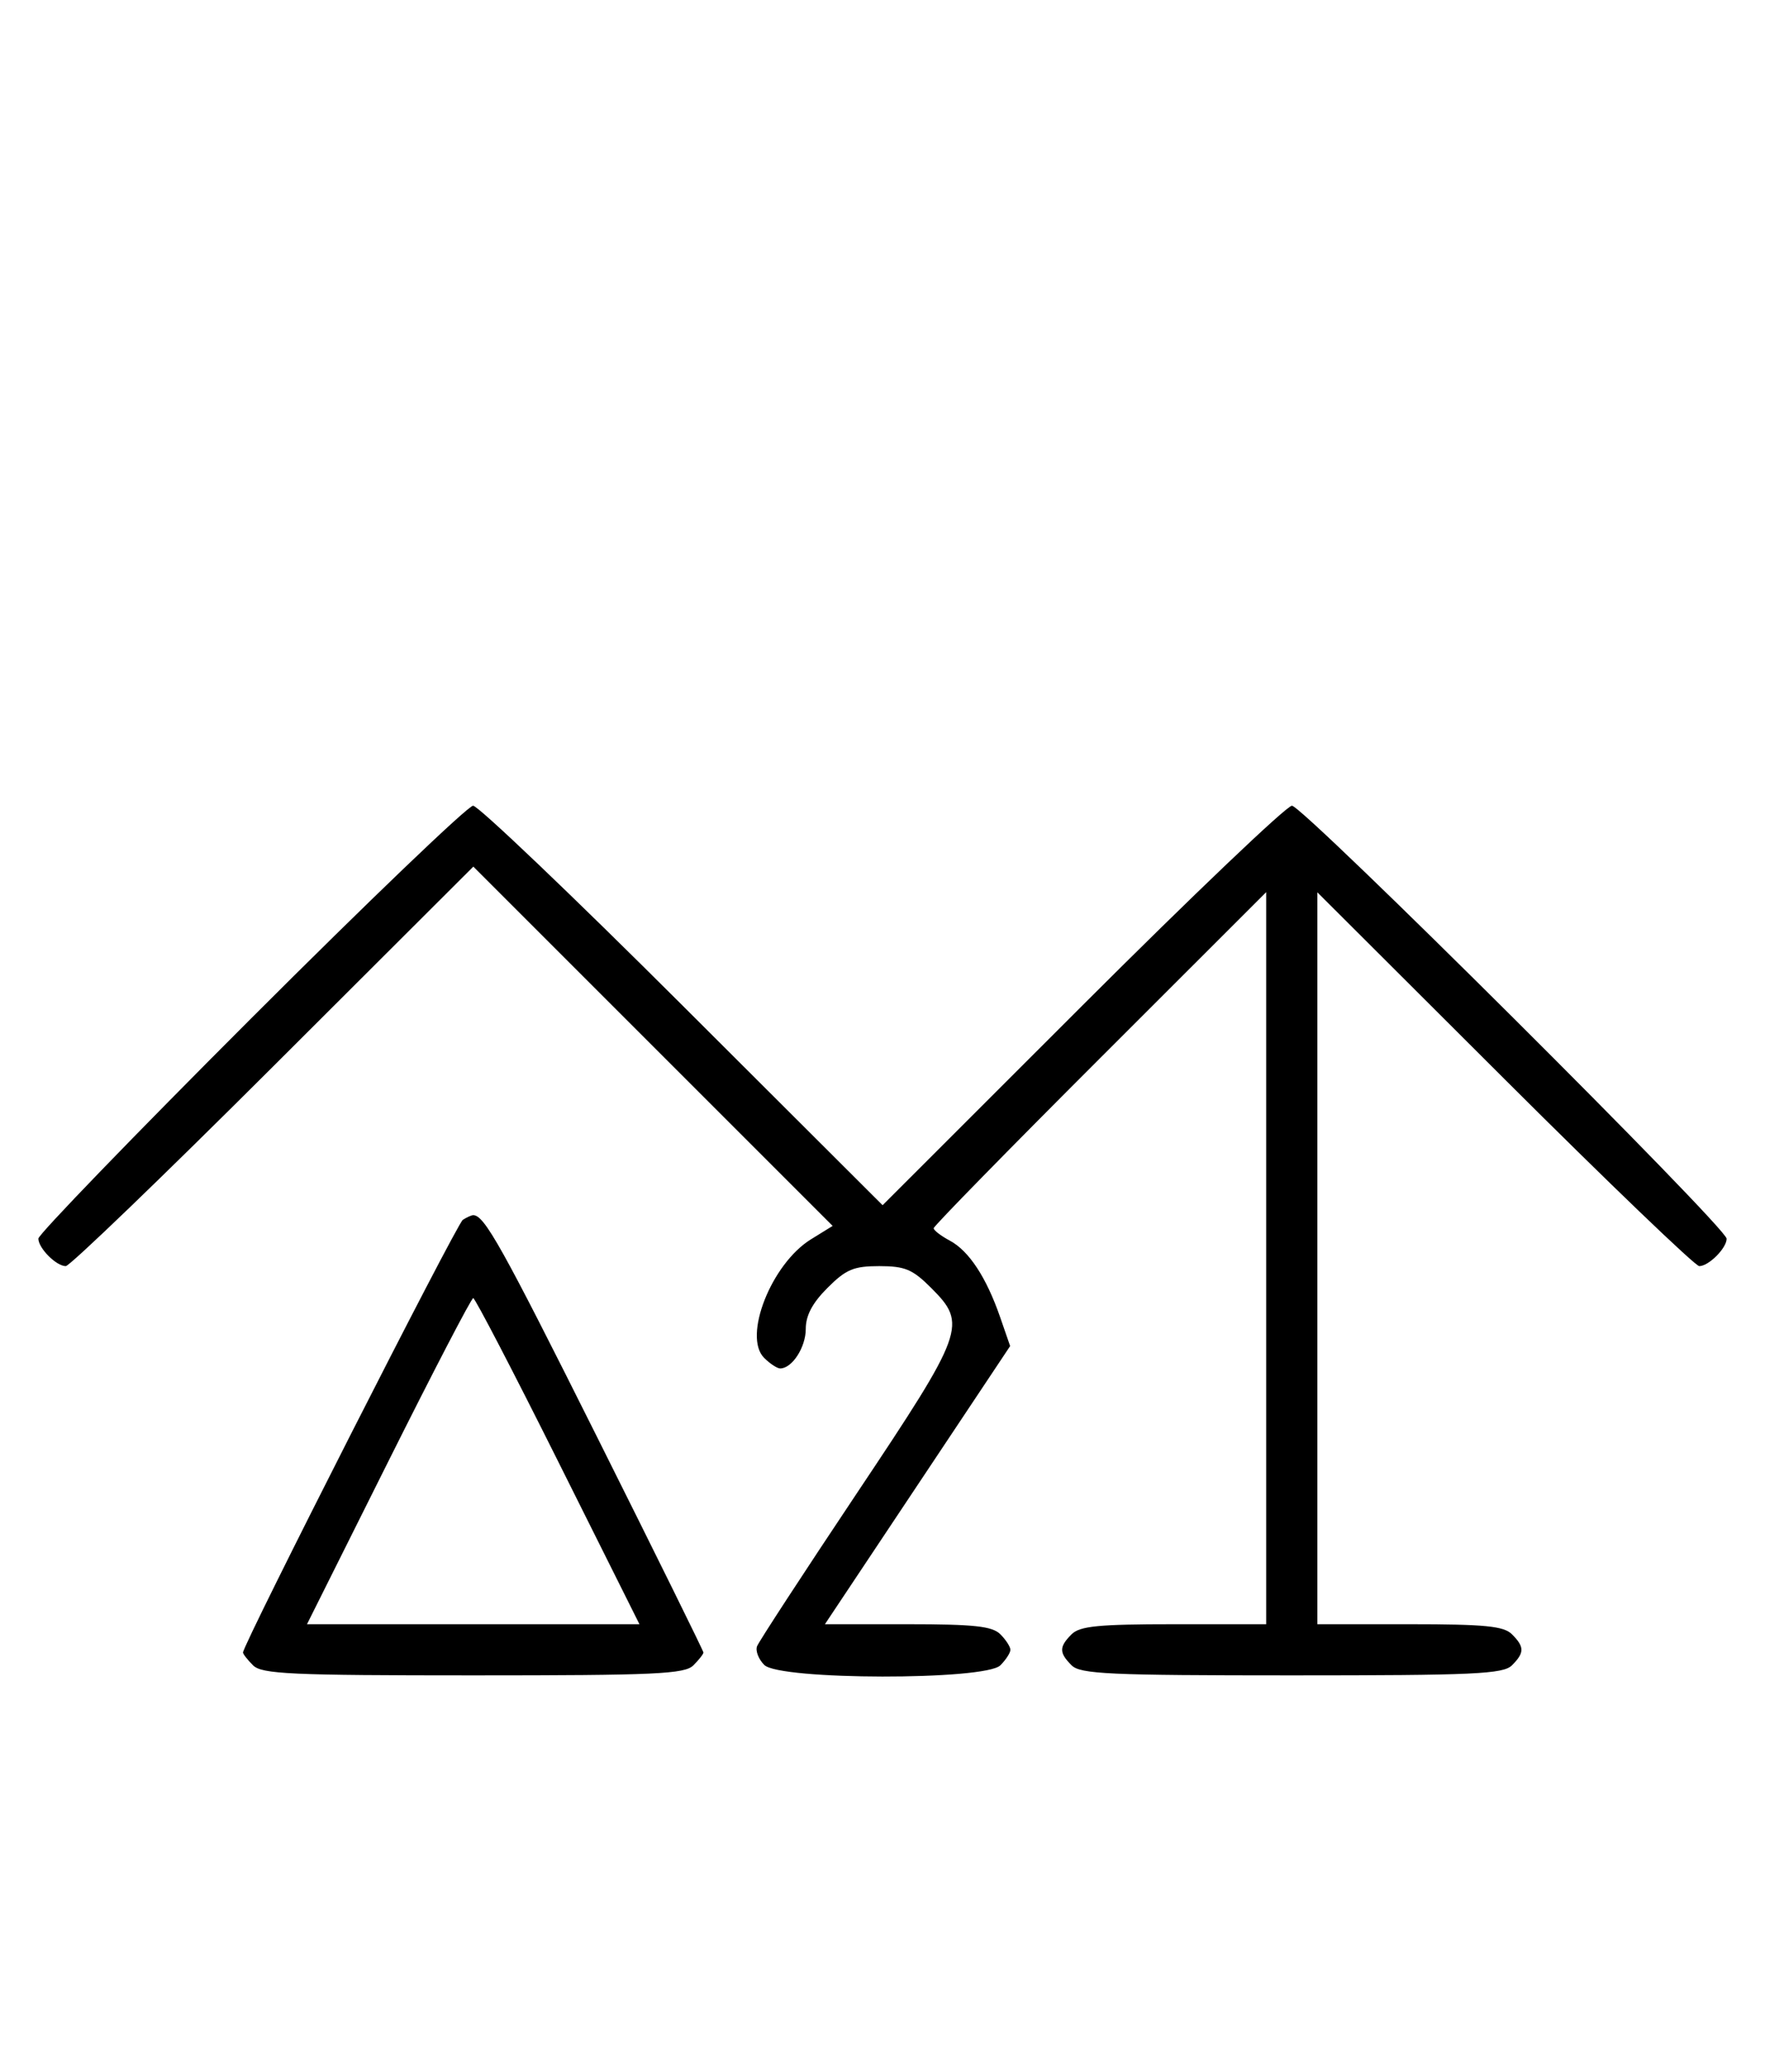 <svg xmlns="http://www.w3.org/2000/svg" width="276" height="324" viewBox="0 0 276 324" version="1.1">
	<path d="M 39.267 159.267 C 20.970 177.563, 6 193.056, 6 193.695 C 6 195.187, 8.799 198, 10.285 198 C 10.913 198, 25.510 183.943, 42.723 166.762 L 74.019 135.523 102.112 163.617 L 130.205 191.710 126.815 193.806 C 120.633 197.626, 116.140 208.997, 119.489 212.346 C 120.399 213.256, 121.529 214, 122 214 C 123.861 214, 126 210.700, 126 207.829 C 126 205.718, 127.030 203.770, 129.400 201.400 C 132.302 198.498, 133.488 198, 137.500 198 C 141.512 198, 142.698 198.498, 145.600 201.400 C 151.296 207.096, 150.903 208.183, 133.941 233.589 C 125.658 245.994, 118.657 256.729, 118.383 257.443 C 118.109 258.158, 118.618 259.475, 119.514 260.371 C 121.895 262.753, 154.054 262.803, 156.429 260.429 C 157.293 259.564, 158 258.471, 158 258 C 158 257.529, 157.293 256.436, 156.429 255.571 C 155.162 254.305, 152.348 254, 141.926 254 L 128.995 254 143.477 232.250 L 157.960 210.500 156.402 206 C 154.244 199.762, 151.522 195.617, 148.534 194.018 C 147.140 193.272, 146 192.397, 146 192.074 C 146 191.750, 157.700 179.792, 172 165.500 L 198 139.514 198 196.757 L 198 254 183.571 254 C 171.788 254, 168.855 254.288, 167.571 255.571 C 165.598 257.545, 165.598 258.455, 167.571 260.429 C 168.936 261.793, 173.463 262, 202 262 C 230.537 262, 235.064 261.793, 236.429 260.429 C 238.402 258.455, 238.402 257.545, 236.429 255.571 C 235.145 254.288, 232.212 254, 220.429 254 L 206 254 206 196.773 L 206 139.545 235.289 168.773 C 251.398 184.848, 265.091 198, 265.718 198 C 267.193 198, 270 195.190, 270 193.713 C 270 191.980, 203.766 126, 202.026 126 C 201.193 126, 186.450 140.056, 169.264 157.236 L 138.015 188.473 106.721 157.236 C 89.509 140.056, 74.776 126, 73.980 126 C 73.184 126, 57.563 140.970, 39.267 159.267 M 72.370 190.765 C 71.414 191.387, 38 257.162, 38 258.423 C 38 258.662, 38.707 259.564, 39.571 260.429 C 40.936 261.793, 45.463 262, 74 262 C 102.537 262, 107.064 261.793, 108.429 260.429 C 109.293 259.564, 110 258.662, 110 258.423 C 110 258.184, 102.521 243.028, 93.380 224.744 C 78.446 194.871, 75.744 190.031, 74 190.031 C 73.725 190.031, 72.991 190.361, 72.370 190.765 M 60.743 228.500 L 48.005 254 74 254 L 99.995 254 87.257 228.500 C 80.250 214.475, 74.285 203, 74 203 C 73.715 203, 67.750 214.475, 60.743 228.500 " stroke="none" fill="black" fill-rule="evenodd"/>
</svg>